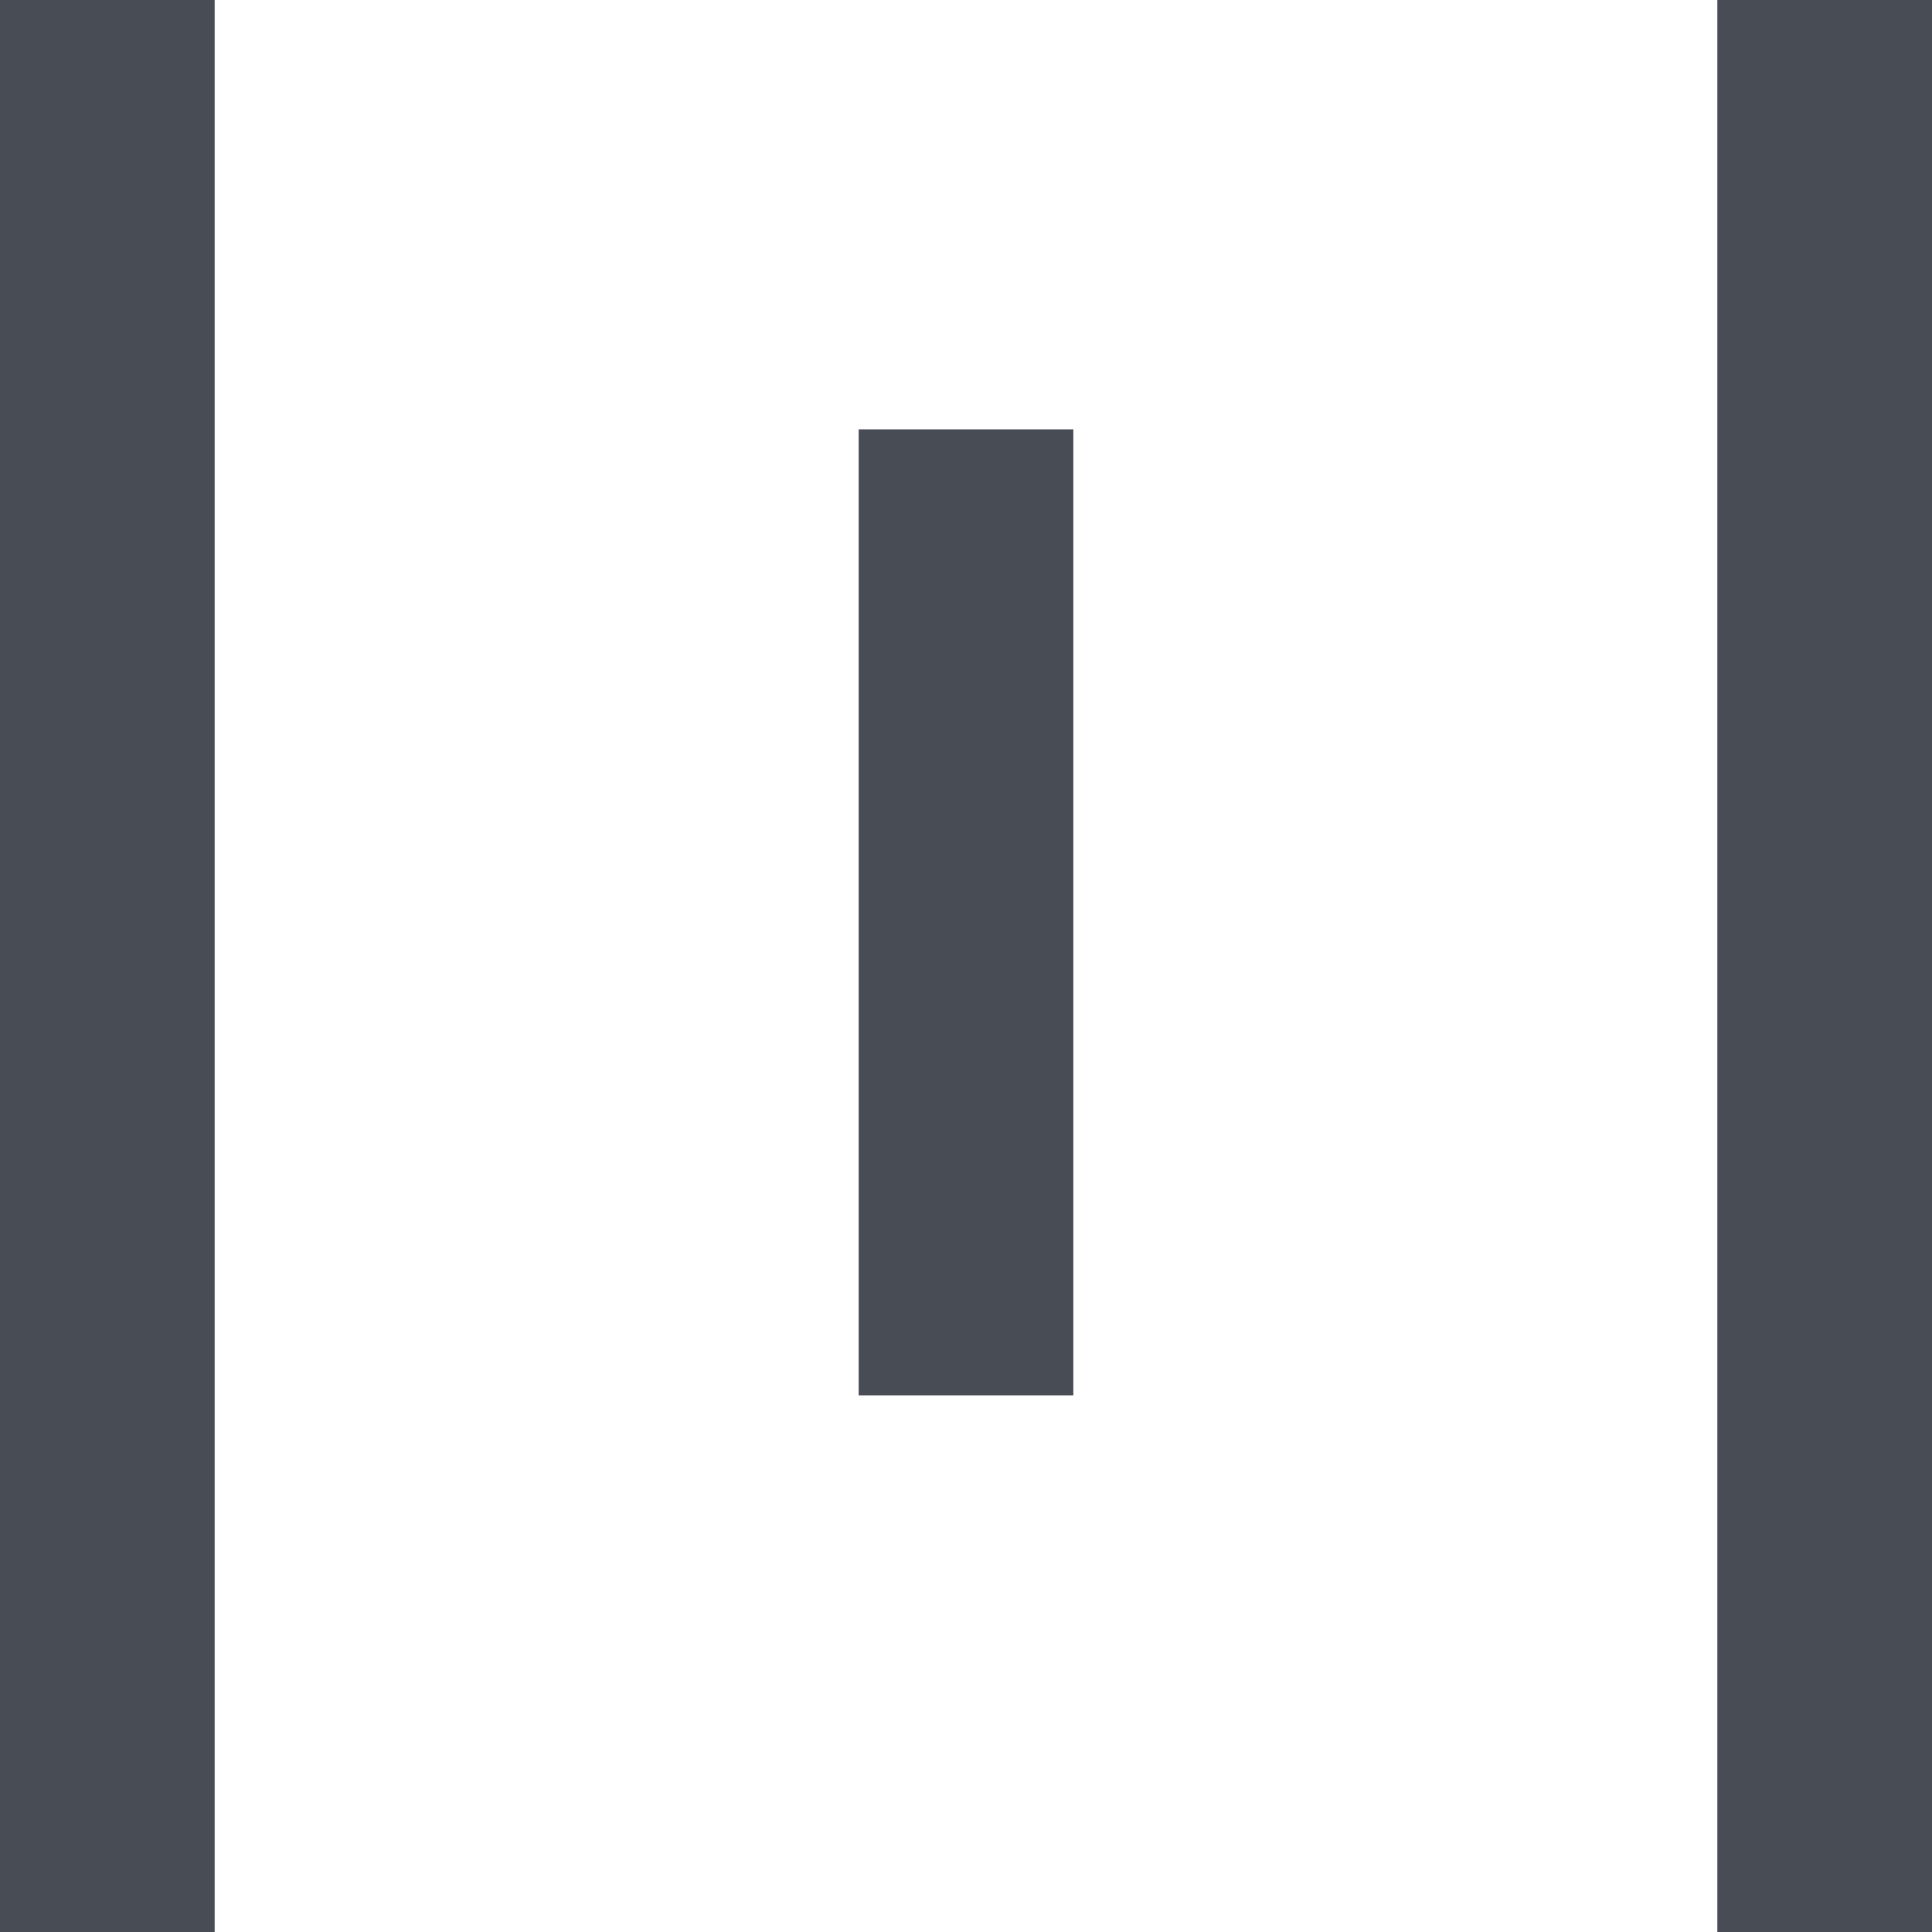 <?xml version="1.0" standalone="no"?><!DOCTYPE svg PUBLIC "-//W3C//DTD SVG 1.1//EN" "http://www.w3.org/Graphics/SVG/1.1/DTD/svg11.dtd"><svg t="1577328979248" class="icon" viewBox="0 0 1024 1024" version="1.1" xmlns="http://www.w3.org/2000/svg" p-id="6975" xmlns:xlink="http://www.w3.org/1999/xlink" width="16" height="16"><defs><style type="text/css"></style></defs><path d="M910.222 1024V0h113.778v1024h-113.778zM455.111 227.556h113.778v512H455.111V227.556zM0 0h113.778v1024H0V0z" fill="#484D55" p-id="6976"></path></svg>